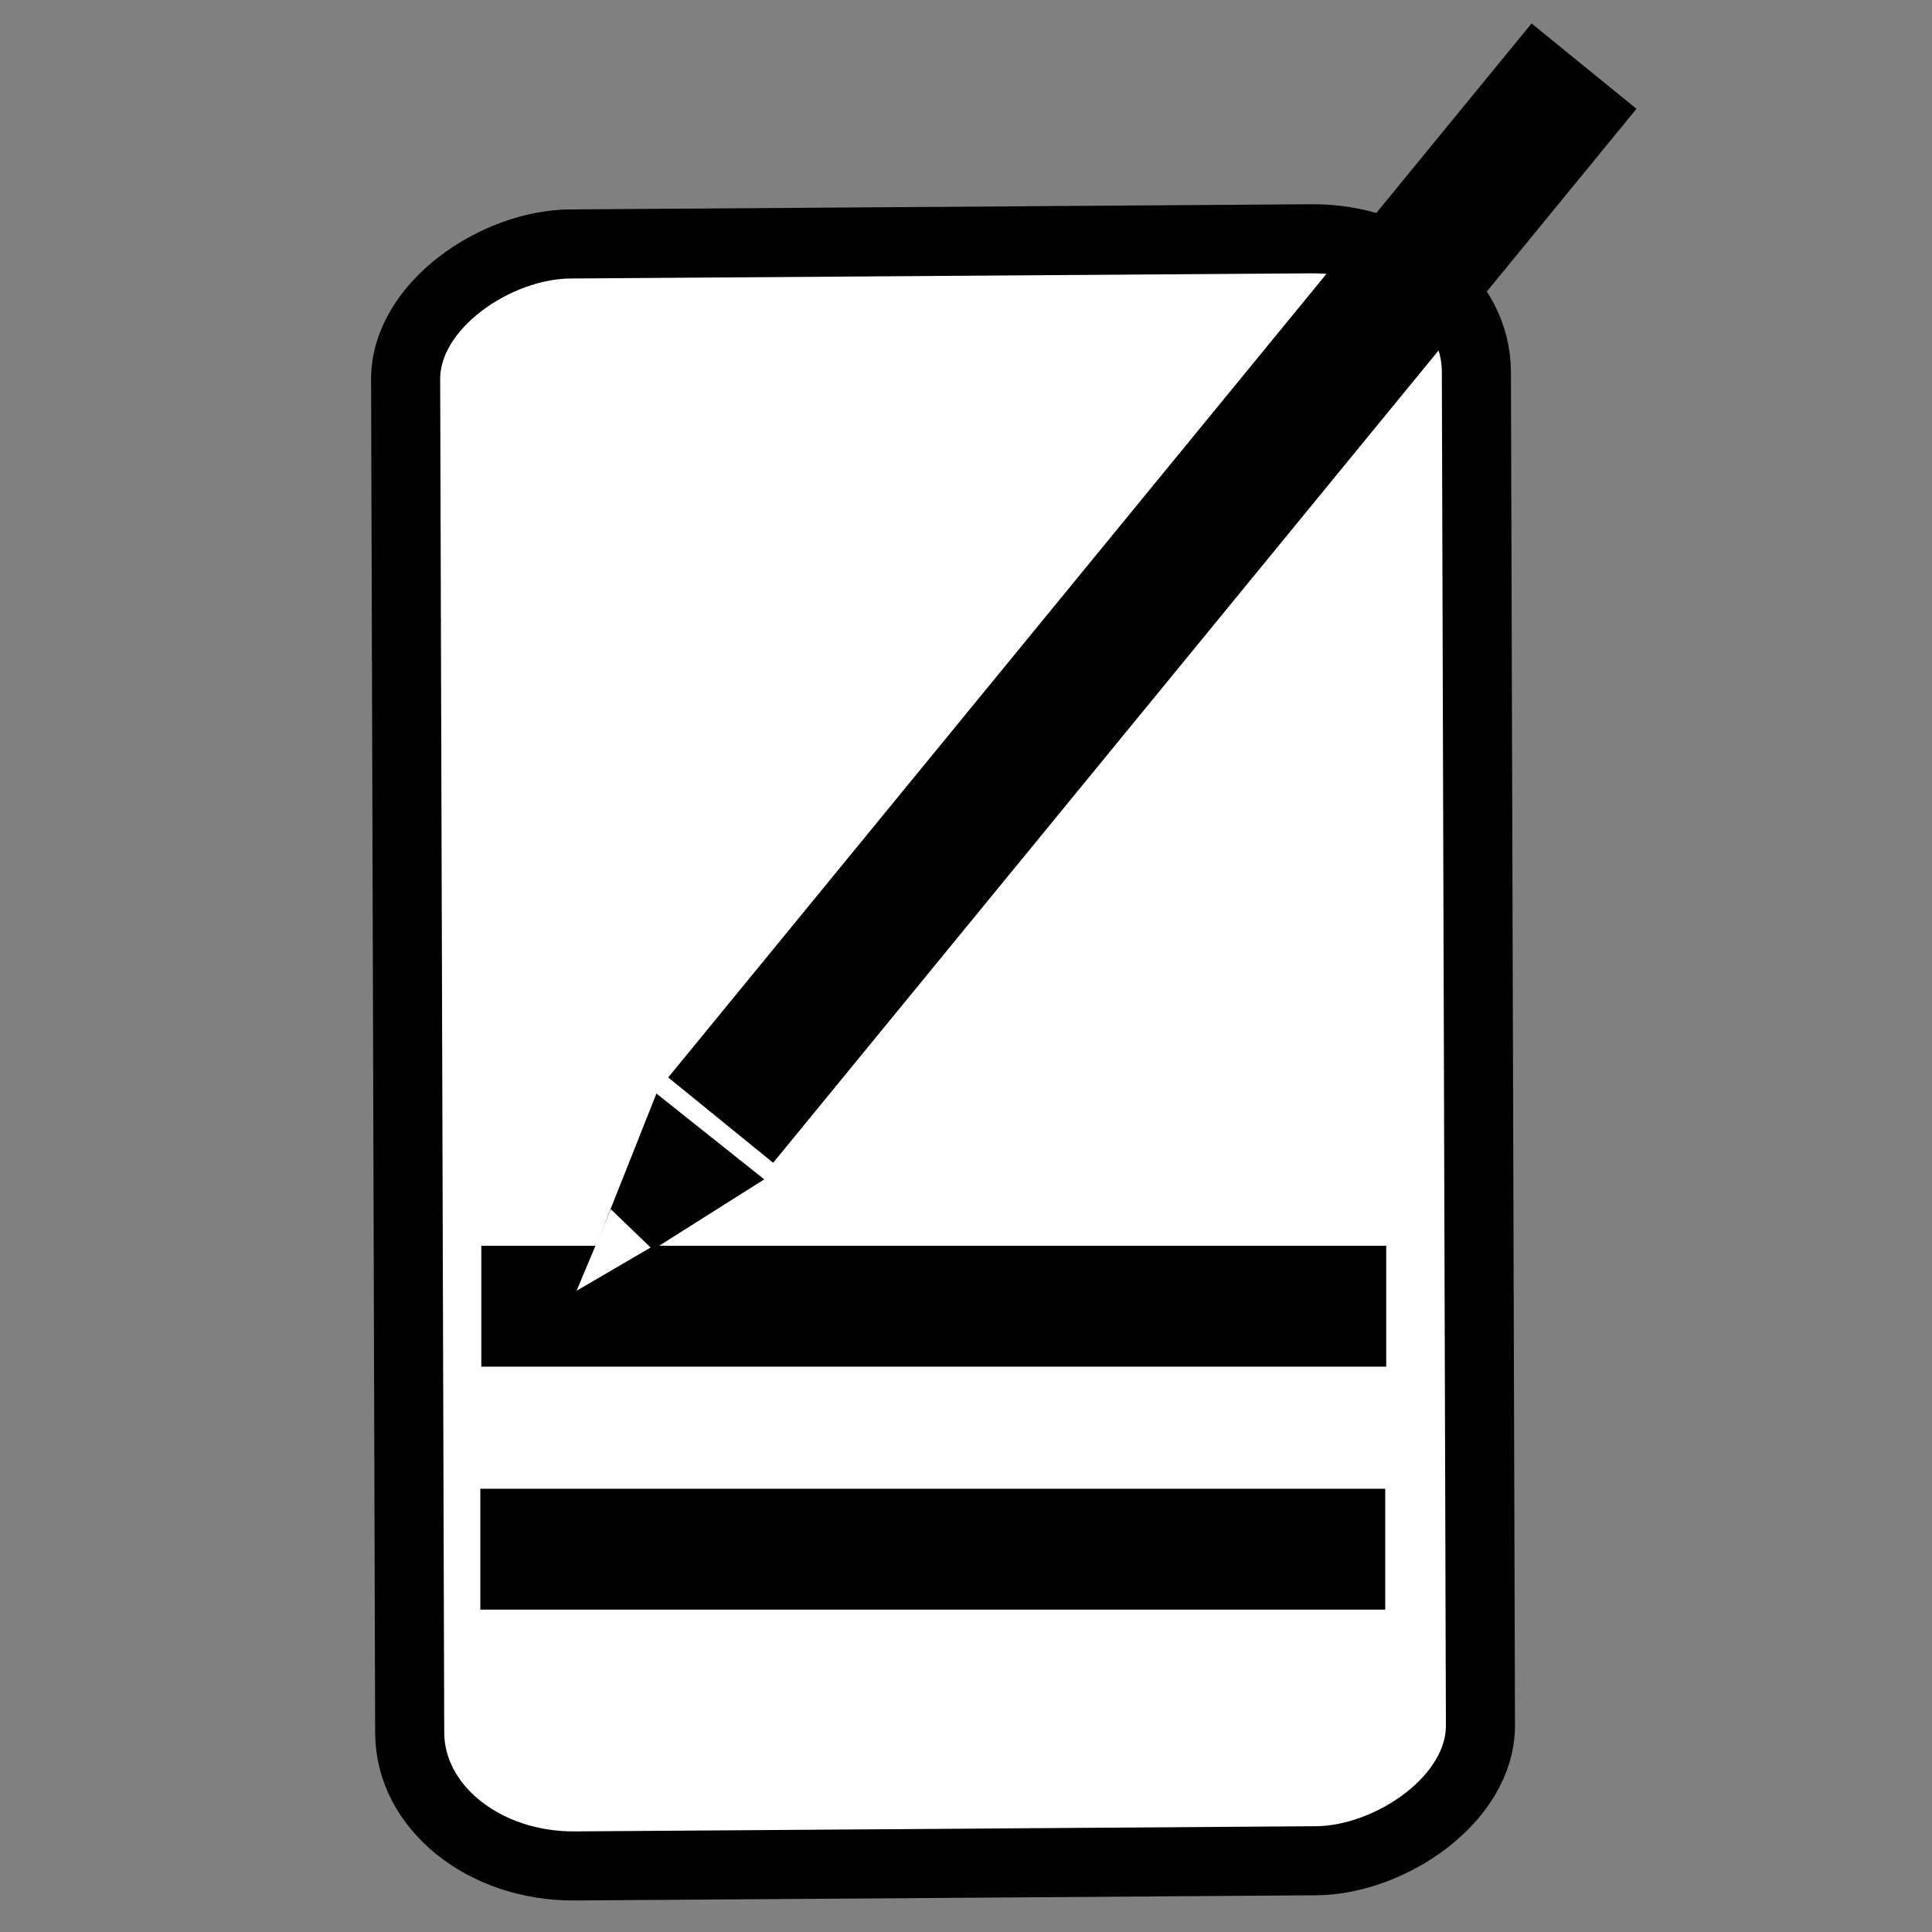 <?xml version="1.0" encoding="UTF-8" standalone="no"?>
<!-- Created with Inkscape (http://www.inkscape.org/) -->

<svg
   xmlns:dc="http://purl.org/dc/elements/1.1/"
   xmlns:cc="http://creativecommons.org/ns#"
   xmlns:rdf="http://www.w3.org/1999/02/22-rdf-syntax-ns#"
   xmlns:svg="http://www.w3.org/2000/svg"
   xmlns="http://www.w3.org/2000/svg"
   xmlns:sodipodi="http://sodipodi.sourceforge.net/DTD/sodipodi-0.dtd"
   xmlns:inkscape="http://www.inkscape.org/namespaces/inkscape"
   width="256"
   height="256"
   id="svg2"
   version="1.1"
   inkscape:version="0.48.3.1 r9886"
   sodipodi:docname="applications-publishing.svg">
  <rect width="100%" height="100%" fill="#808080" stroke="none"/>
  <defs
     id="defs4" />
  <sodipodi:namedview
     id="base"
     pagecolor="#ffffff"
     bordercolor="#666666"
     borderopacity="1.0"
     inkscape:pageopacity="0.0"
     inkscape:pageshadow="2"
     inkscape:zoom="1.4895789"
     inkscape:cx="67.243446"
     inkscape:cy="48.343359"
     inkscape:document-units="px"
     inkscape:current-layer="layer1"
     showgrid="false"
     inkscape:window-width="1918"
     inkscape:window-height="1007"
     inkscape:window-x="0"
     inkscape:window-y="25"
     inkscape:window-maximized="1" />
  <g
     inkscape:label="Capa 1"
     inkscape:groupmode="layer"
     id="layer1"
     transform="translate(0,-796.362)">
    <rect
       id="rect7046-4"
       ry="21.828"
       rx="17.793"
       height="141.88"
       width="214.919"
       transform="matrix(0.003,1,-1,0.007,0,0)"
       class="fil3 str0"
       x="829.201"
       y="-193.088"
       style="fill:#ffffff;fill-rule:evenodd;stroke:#000000;stroke-width:9.154;stroke-miterlimit:4;stroke-opacity:1;stroke-dasharray:none" />
    <path
       id="path7050-1"
       d="m 144.6,1043.495 c -12.27,2.963 -67.276,1.45 -76.486,-5.26 -8.539,-6.221 -12.189,-18.974 -12.475,-35.119 l -1.315,-74.095"
       class="fil2"
       inkscape:connector-curvature="0"
       style="fill:none" />
    <path
       id="path7054-2"
       d="m 195.873,923.094 c 0,-13.041 1.588,-28.488 0.876,-41.493 -2.222,-40.605 -13.111,-54.968 -42.947,-52.163 -5.749,0.54 -36.811,-1.186 -43.385,-1.186"
       class="fil2"
       inkscape:connector-curvature="0"
       style="fill:none" />
    <rect
       style="fill:#000000;fill-opacity:1;fill-rule:evenodd;stroke:none"
       id="rect4912-2-2"
       width="119.904"
       height="16.016"
       x="63.775"
       y="961.435"
       rx="34.114"
       ry="0" />
    <rect
       style="fill:#000000;fill-opacity:1;fill-rule:evenodd;stroke:none"
       id="rect4912-1-9"
       width="119.904"
       height="16.016"
       x="63.646"
       y="993.631"
       rx="34.114"
       ry="0" />
    <rect
       style="fill:#000000;fill-opacity:1;fill-rule:evenodd;stroke:#000000;stroke-width:2.568;stroke-opacity:1"
       id="rect11194-1-9-4-0-3-4-1"
       ry="0"
       rx="18.149"
       height="15.352"
       width="177.87"
       y="-680.126"
       x="493.286"
       class="fil0 str0"
       transform="matrix(-0.634,0.774,-0.776,-0.631,0,0)" />
    <path
       style="fill:#000000;fill-opacity:1;fill-rule:evenodd;stroke:none;stroke-width:2.785;stroke-linecap:butt;stroke-linejoin:miter;stroke-miterlimit:4;stroke-opacity:1;stroke-dasharray:none"
       d="M 101.266,952.634 76.178,968.483 86.981,941.262"
       id="path4791-9-8-7"
       inkscape:connector-curvature="0"
       sodipodi:nodetypes="ccc" />
    <path
       style="fill:#ffffff;fill-rule:evenodd;stroke:none"
       d="m 86.21,961.663 -5.274,-5.075 -4.536,10.806 z"
       id="path4808-8-7-4"
       inkscape:connector-curvature="0" />
  </g>
</svg>
